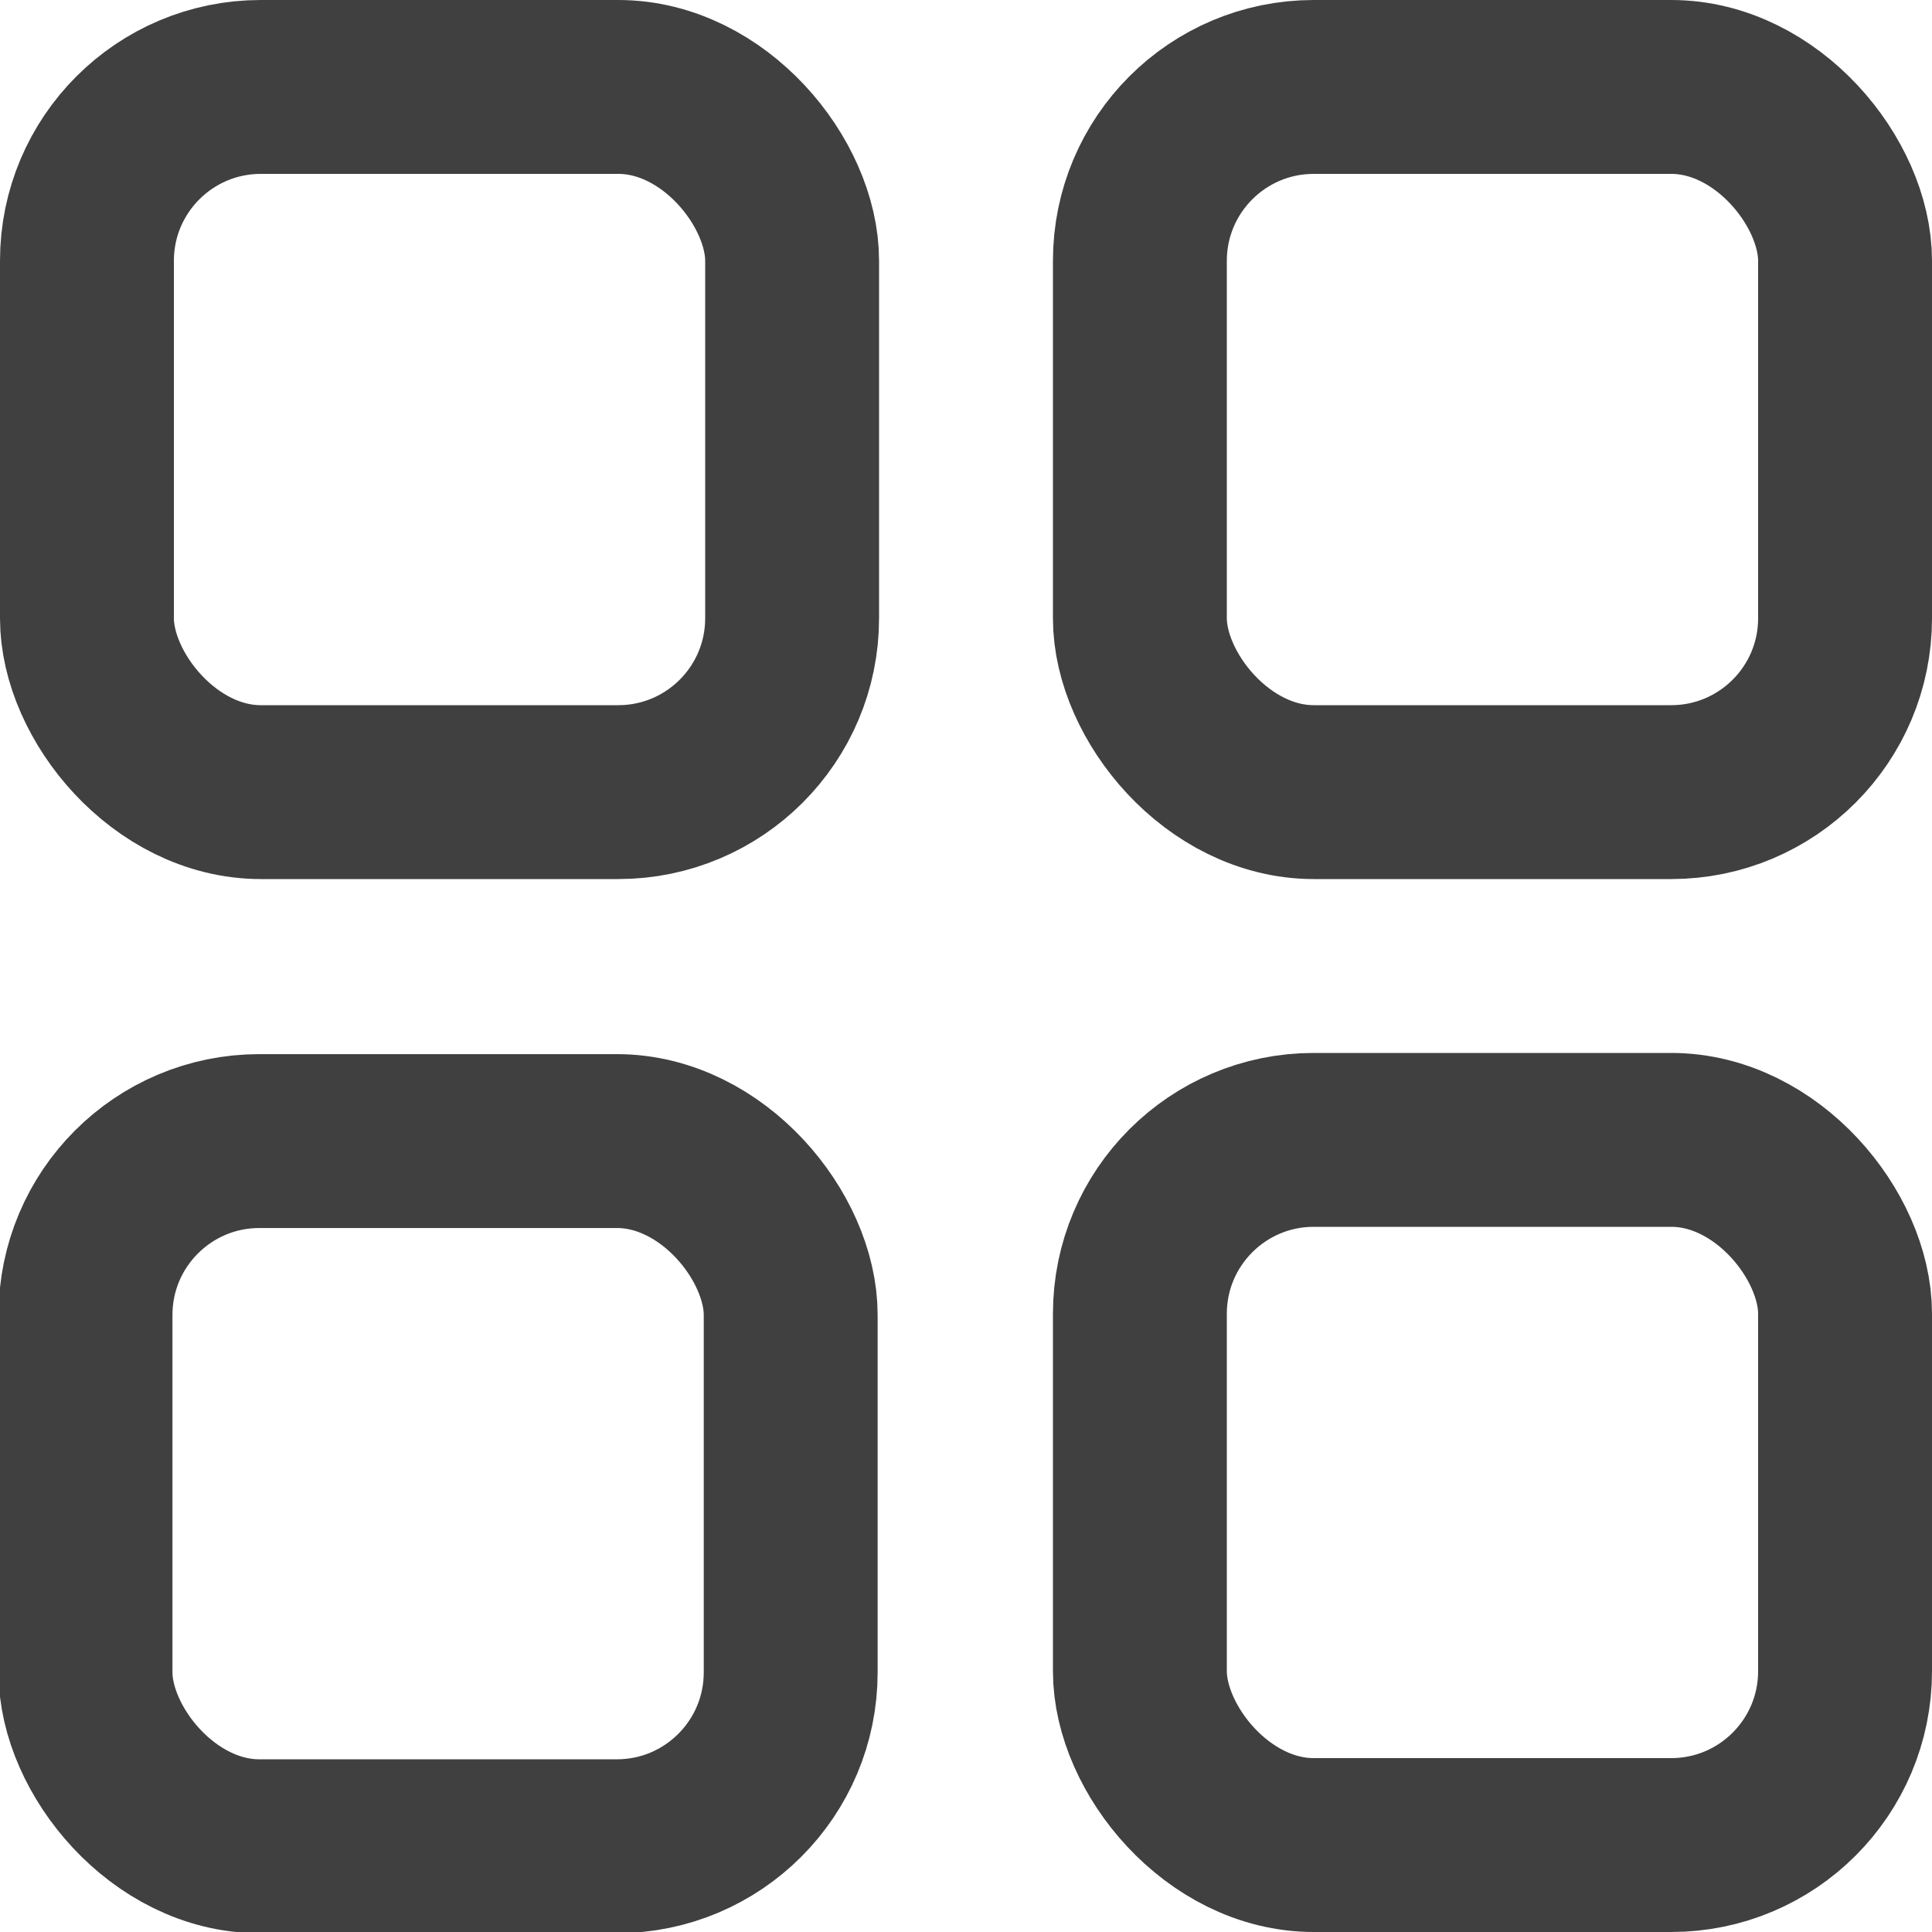 <svg xmlns="http://www.w3.org/2000/svg"  viewBox="0 0 400 400" stroke='#009966' stroke-width="36px" stroke-linecap="round" stroke-linejoin="round" fill="none">
    <rect style="fill: rgb(216, 216, 216); stroke-width: 36px; stroke-linecap: round; stroke-linejoin: round; stroke: #404040; fill-opacity: 0;" x="17.705" y="236.246" width="146" height="146" rx="36" ry="36"></rect>
    <rect style="fill: rgb(216, 216, 216); stroke-width: 36px; stroke-linecap: round; stroke-linejoin: round;stroke: #404040; fill-opacity: 0;" x="236" y="236" width="146" height="146" rx="36" ry="36"></rect>
    <rect style="fill: rgb(216, 216, 216); stroke-width: 36px; stroke-linecap: round; stroke-linejoin: round; stroke: #404040; fill-opacity: 0;" x="236" width="146" height="146" rx="36" ry="36" y="18"></rect>
    <rect style="fill: rgb(216, 216, 216); stroke-width: 36px; stroke-linecap: round; stroke-linejoin: round; stroke: #404040; fill-opacity: 0;" width="146" height="146" rx="36" ry="36" x="18" y="18"></rect>
  </svg>  